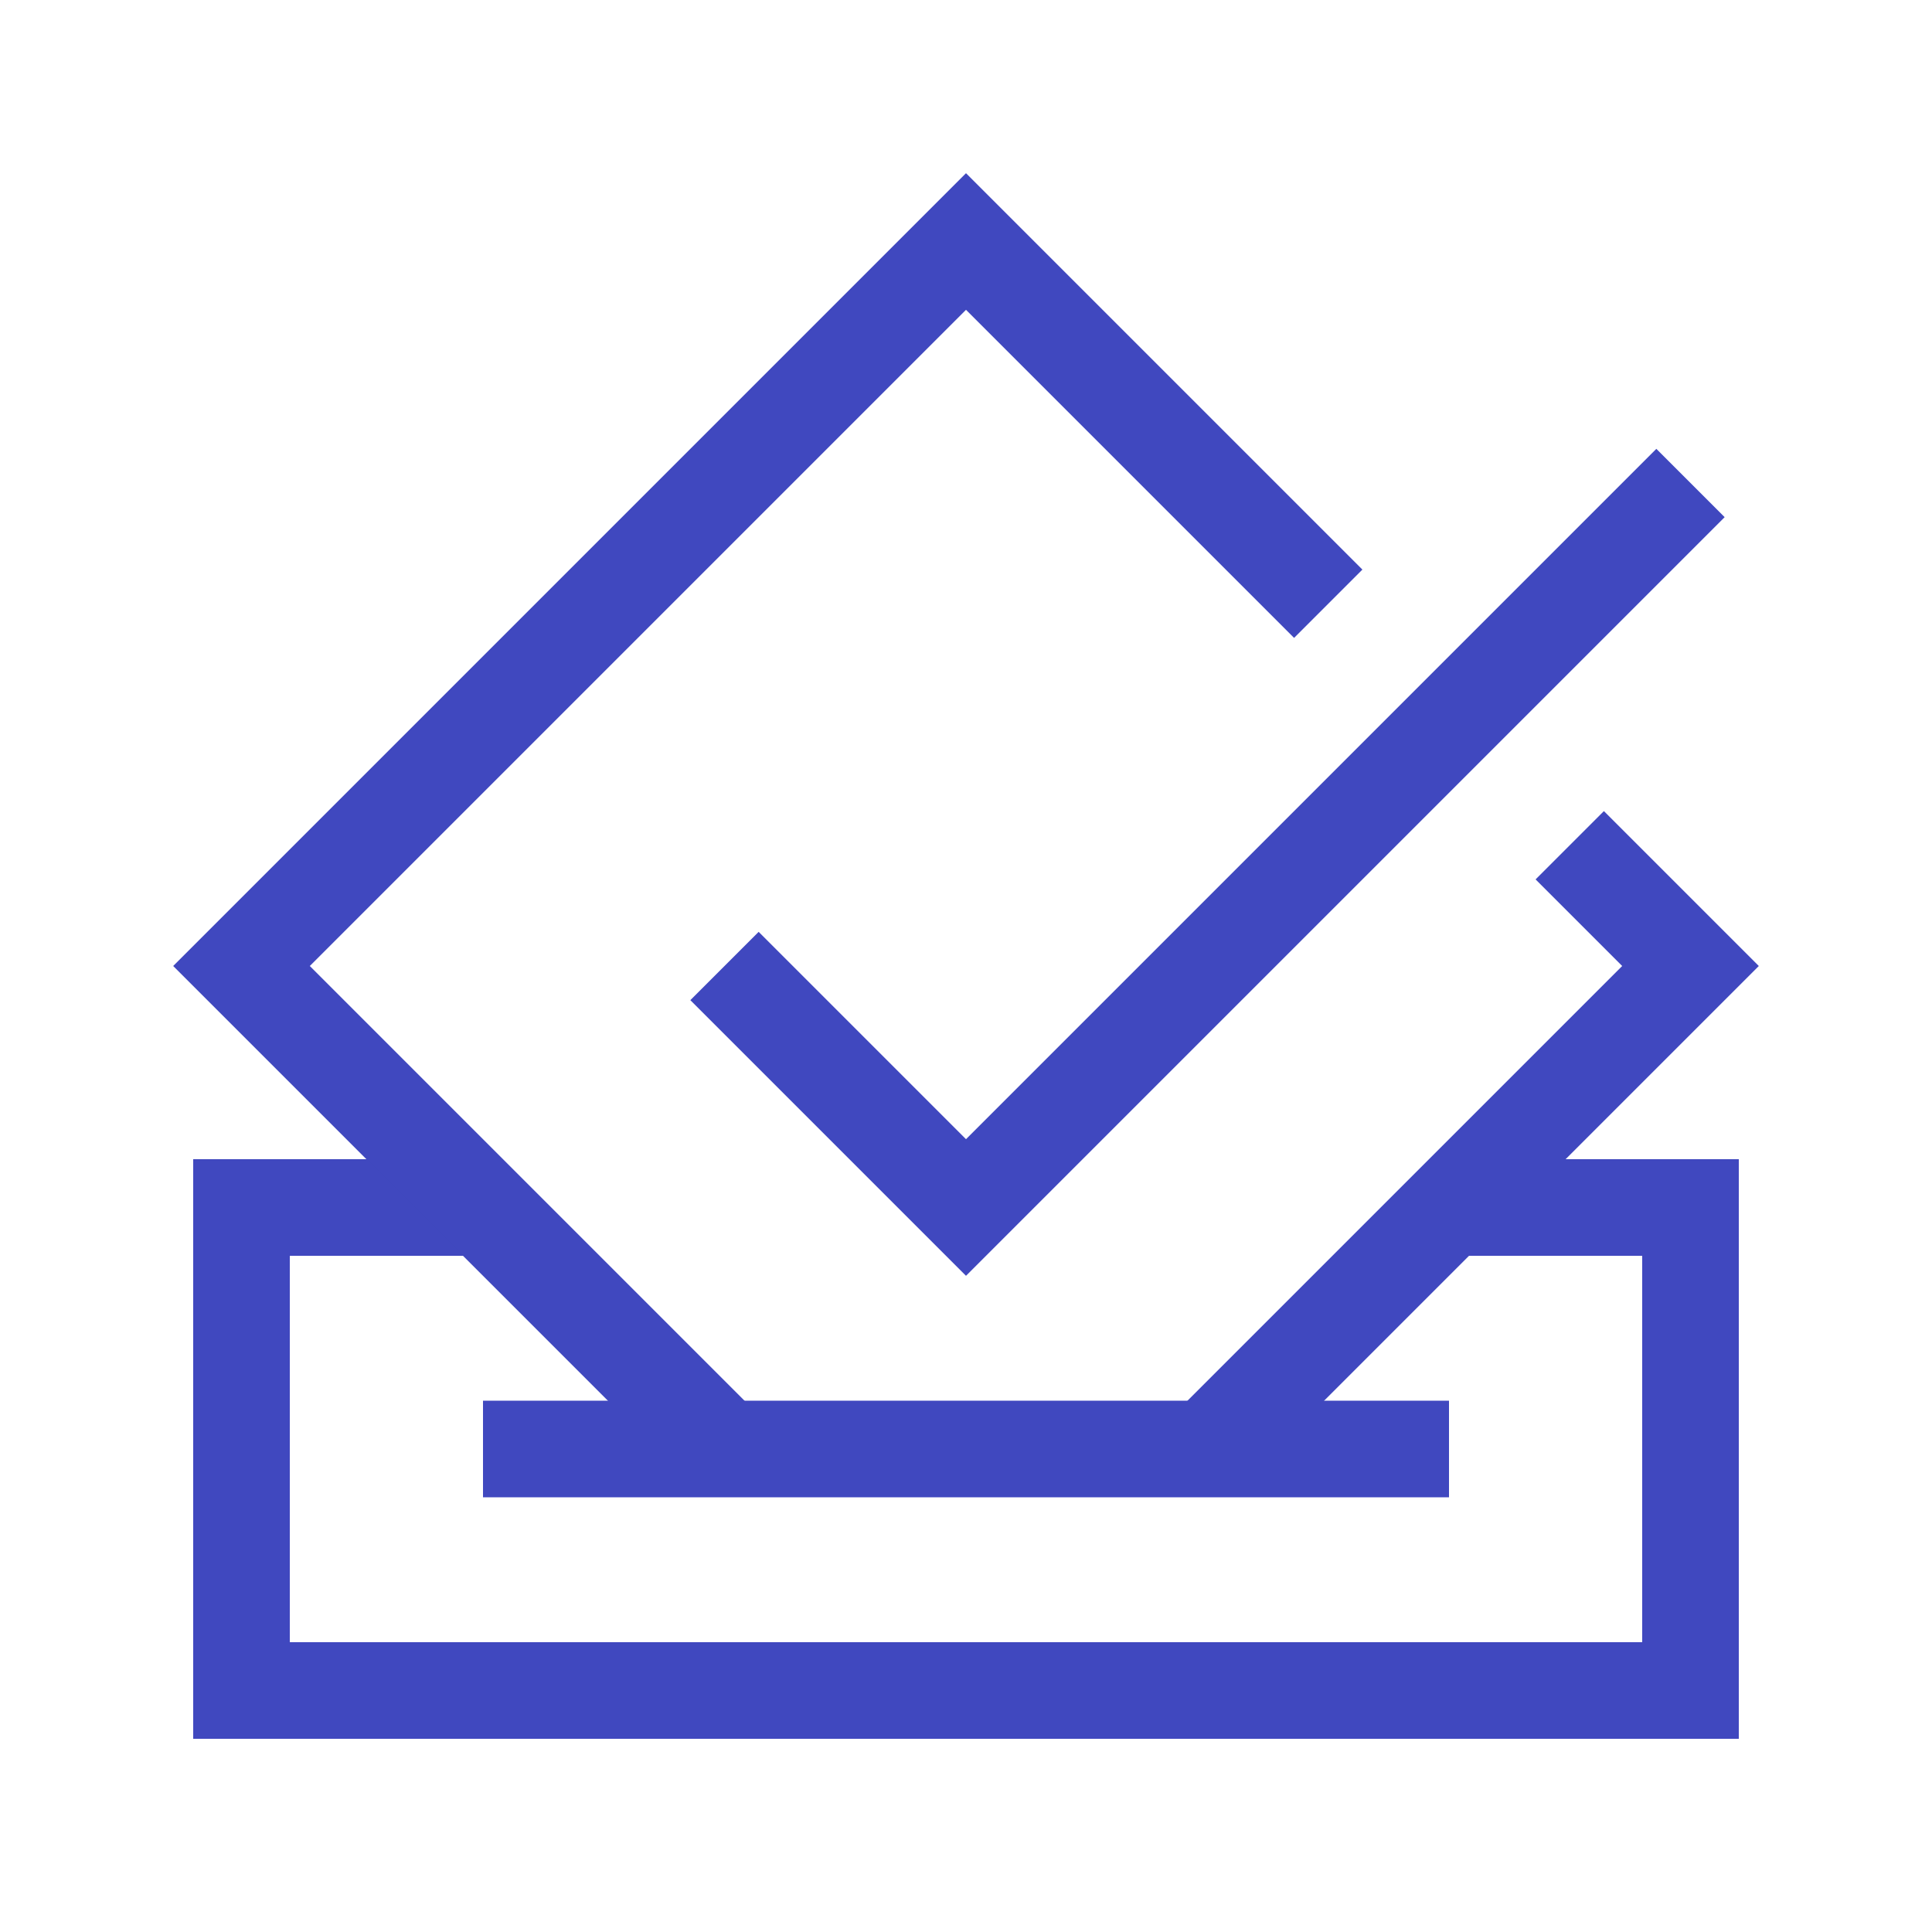 <!DOCTYPE svg PUBLIC "-//W3C//DTD SVG 1.1//EN" "http://www.w3.org/Graphics/SVG/1.1/DTD/svg11.dtd">
<!-- Uploaded to: SVG Repo, www.svgrepo.com, Transformed by: SVG Repo Mixer Tools -->
<svg width="120px" height="120px" viewBox="0 0 64.00 64.00" xmlns="http://www.w3.org/2000/svg" fill="none" stroke="#4048bf" stroke-width="3.2">
<g id="SVGRepo_bgCarrier" stroke-width="0"/>
<g id="SVGRepo_tracerCarrier" stroke-linecap="round" stroke-linejoin="round"/>
<g id="SVGRepo_iconCarrier">
<polyline points="16 40 8 40 8 56 56 56 56 40 48 40"/>
<polyline points="52 28 56 32 40 48"/>
<polyline points="24 48 8 32 32 8 44 20"/>
<line x1="16" y1="48" x2="48" y2="48"/>
<polyline points="56 16 32 40 24 32"/>
</g>
</svg>